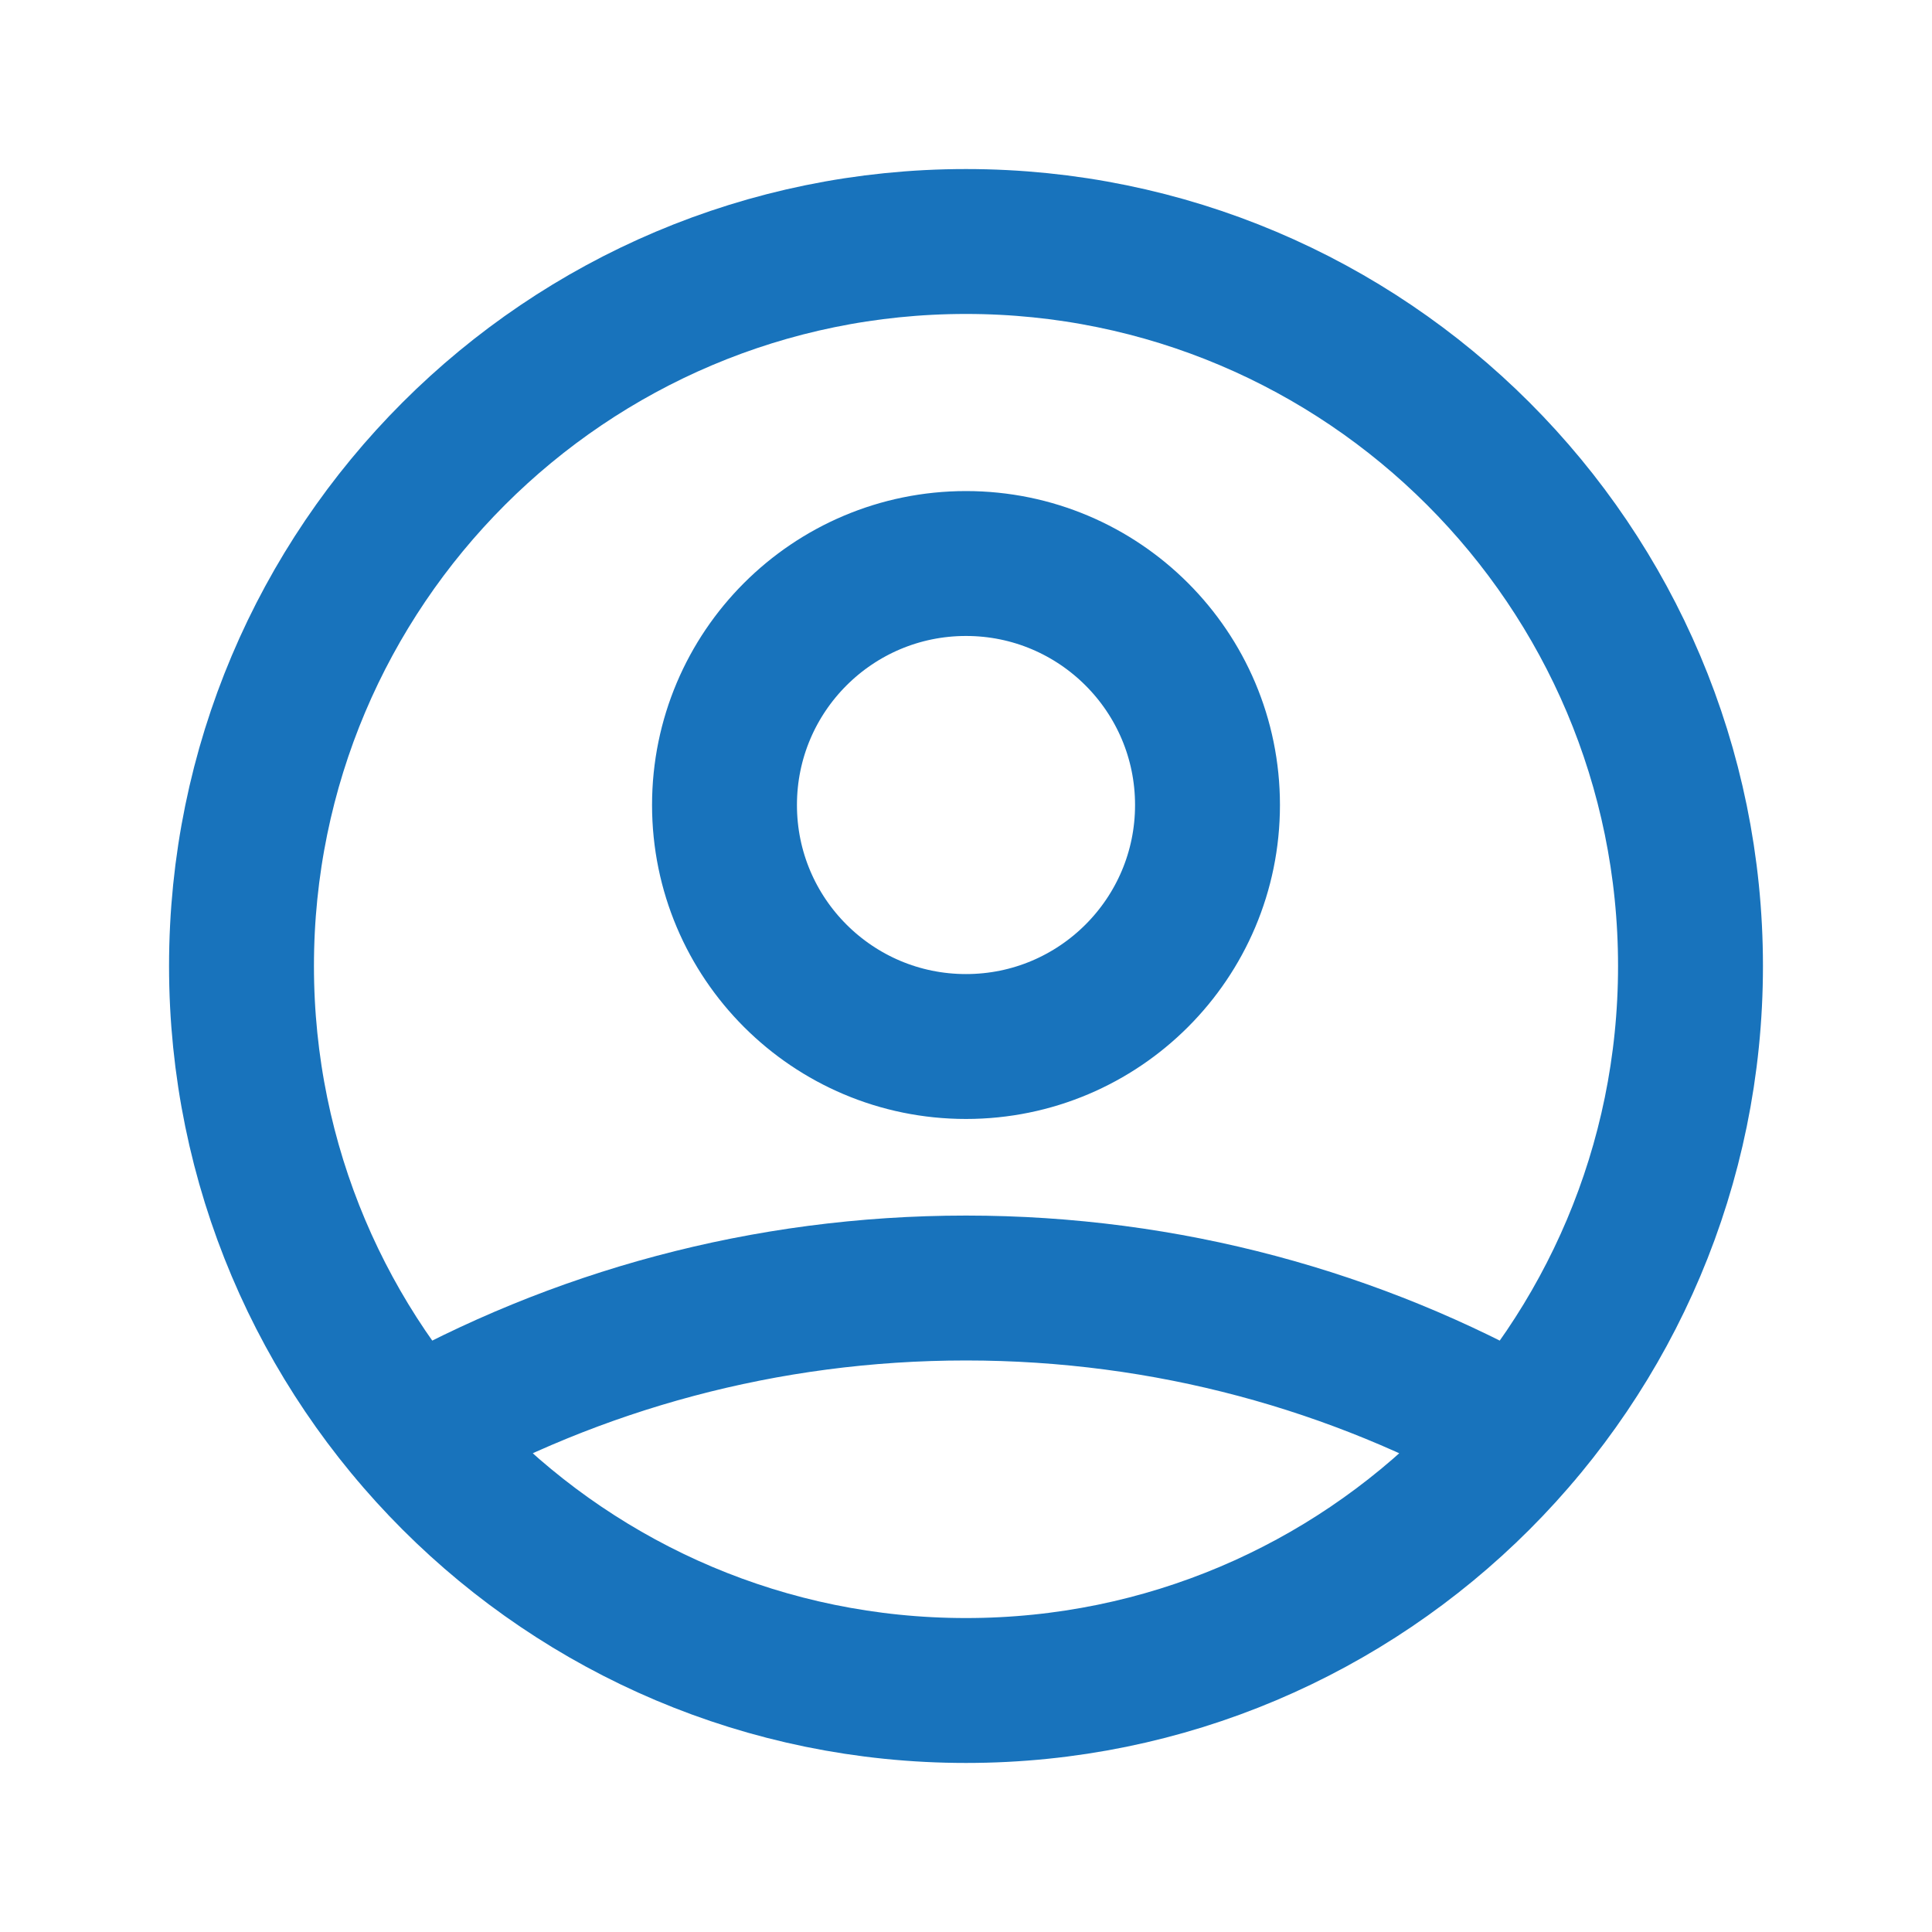 <svg width="40" height="40" viewBox="0 0 40 40" fill="none" xmlns="http://www.w3.org/2000/svg">
<path d="M8.535 29.673C11.921 27.759 15.833 26.667 20 26.667C24.167 26.667 28.079 27.759 31.465 29.673M25 16.667C25 19.428 22.761 21.667 20 21.667C17.239 21.667 15 19.428 15 16.667C15 13.905 17.239 11.667 20 11.667C22.761 11.667 25 13.905 25 16.667ZM35 20C35 28.284 28.284 35 20 35C11.716 35 5 28.284 5 20C5 11.716 11.716 5 20 5C28.284 5 35 11.716 35 20Z" stroke="#1873BC" stroke-width="3" stroke-linecap="round" stroke-linejoin="round"/>
</svg>
